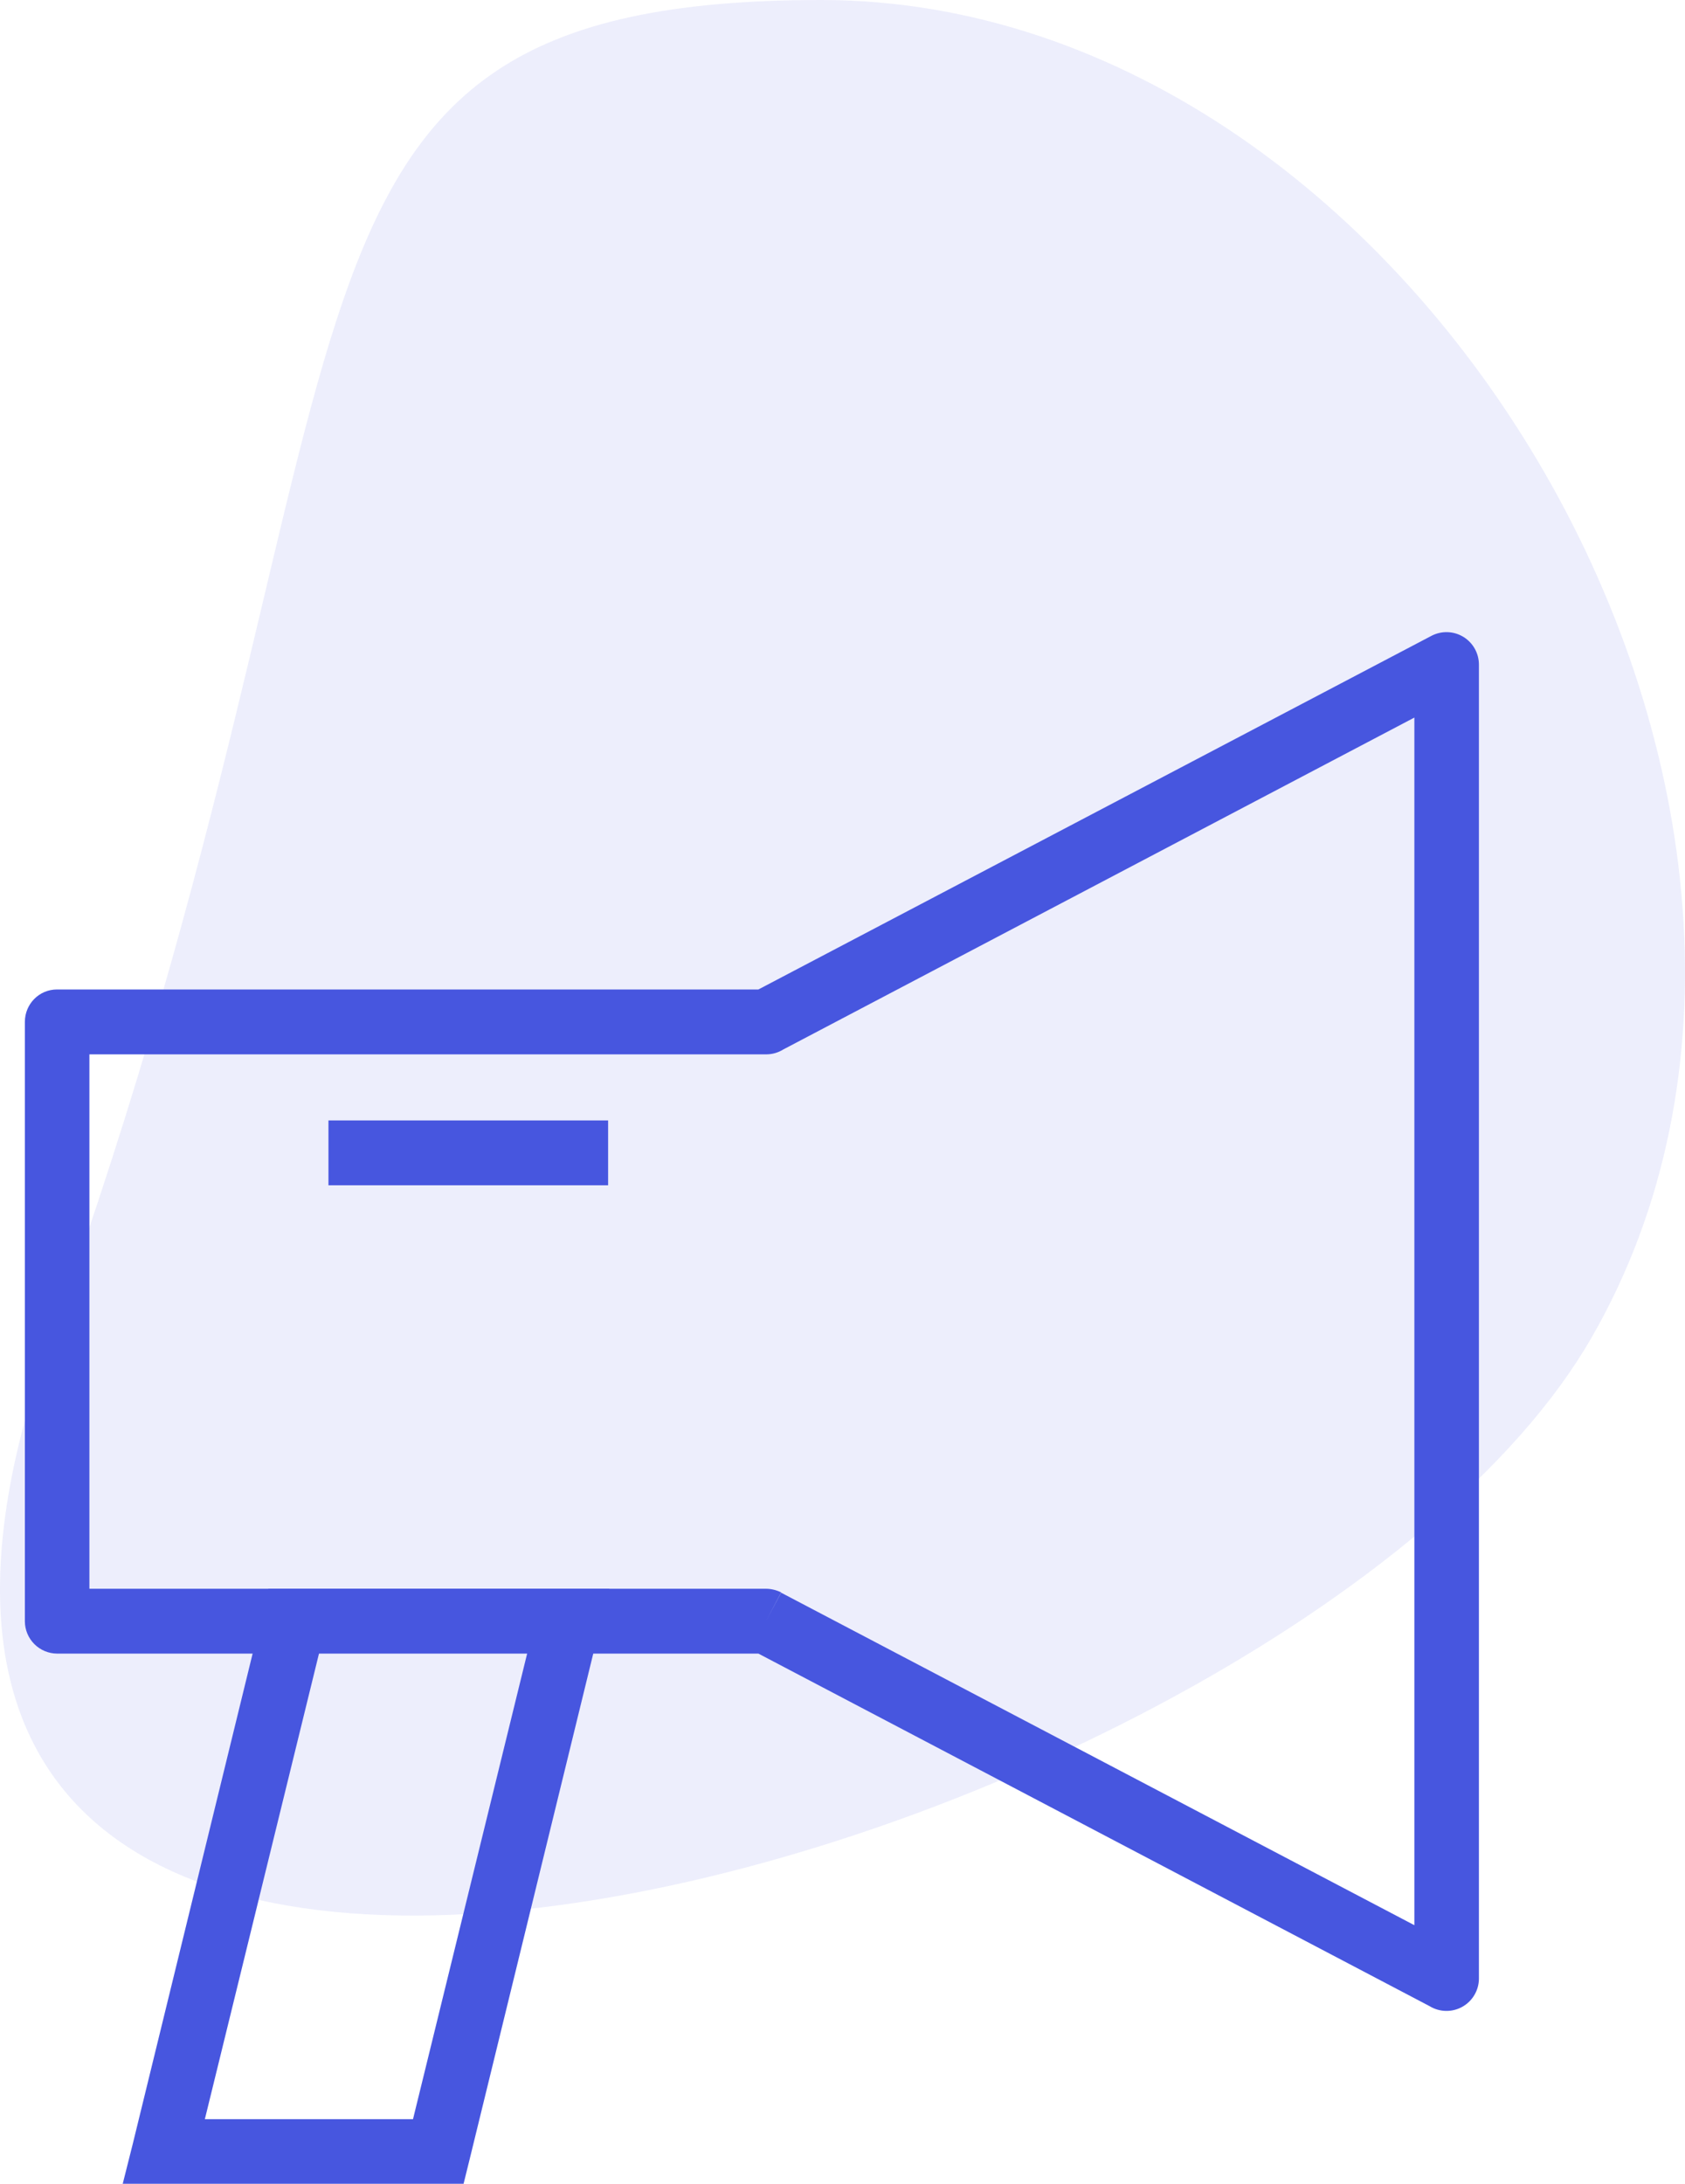 <svg width="88" height="114" viewBox="0 0 88 114" fill="none" xmlns="http://www.w3.org/2000/svg">
<path d="M42.89 0C74.308 0 98.823 42.564 83.115 69.838C67.406 97.111 -15.827 121.228 2.665 69.838C21.157 18.448 11.473 0 42.89 0Z" fill="#4756DF" fill-opacity="0.1"/>
<path d="M39.608 51.654L74.768 33.188L75.559 34.675L74.768 33.188C75.028 33.054 75.317 32.99 75.608 33.001C75.899 33.012 76.183 33.098 76.431 33.251C76.679 33.404 76.884 33.618 77.025 33.873C77.166 34.128 77.239 34.416 77.237 34.707V103.303C77.234 103.603 77.151 103.896 76.997 104.153C76.844 104.41 76.624 104.622 76.362 104.767C76.1 104.912 75.804 104.984 75.505 104.977C75.205 104.97 74.913 104.884 74.658 104.727L39.608 86.324H2.976C2.532 86.32 2.108 86.142 1.794 85.828C1.481 85.515 1.303 85.091 1.299 84.647V53.347C1.299 52.414 2.042 51.654 2.976 51.654H39.608ZM73.866 37.46L40.906 54.787C40.639 54.953 40.333 55.041 40.019 55.041H4.669V82.938H39.988C40.257 82.938 40.541 83.001 40.795 83.128L40.004 84.631L40.795 83.144L73.866 100.502V37.46Z" fill="#4756DF"/>
<path d="M15.35 82.938H31.823L31.3 85.027L24.528 112.718L24.211 114H6.41L6.932 111.927L13.704 84.236L14.021 82.938H15.35ZM27.534 86.308H16.663L10.698 110.63H21.569L27.534 86.308ZM17.154 58.49H31.759V61.877H17.154V58.49Z" fill="#4756DF"/>
</svg>
